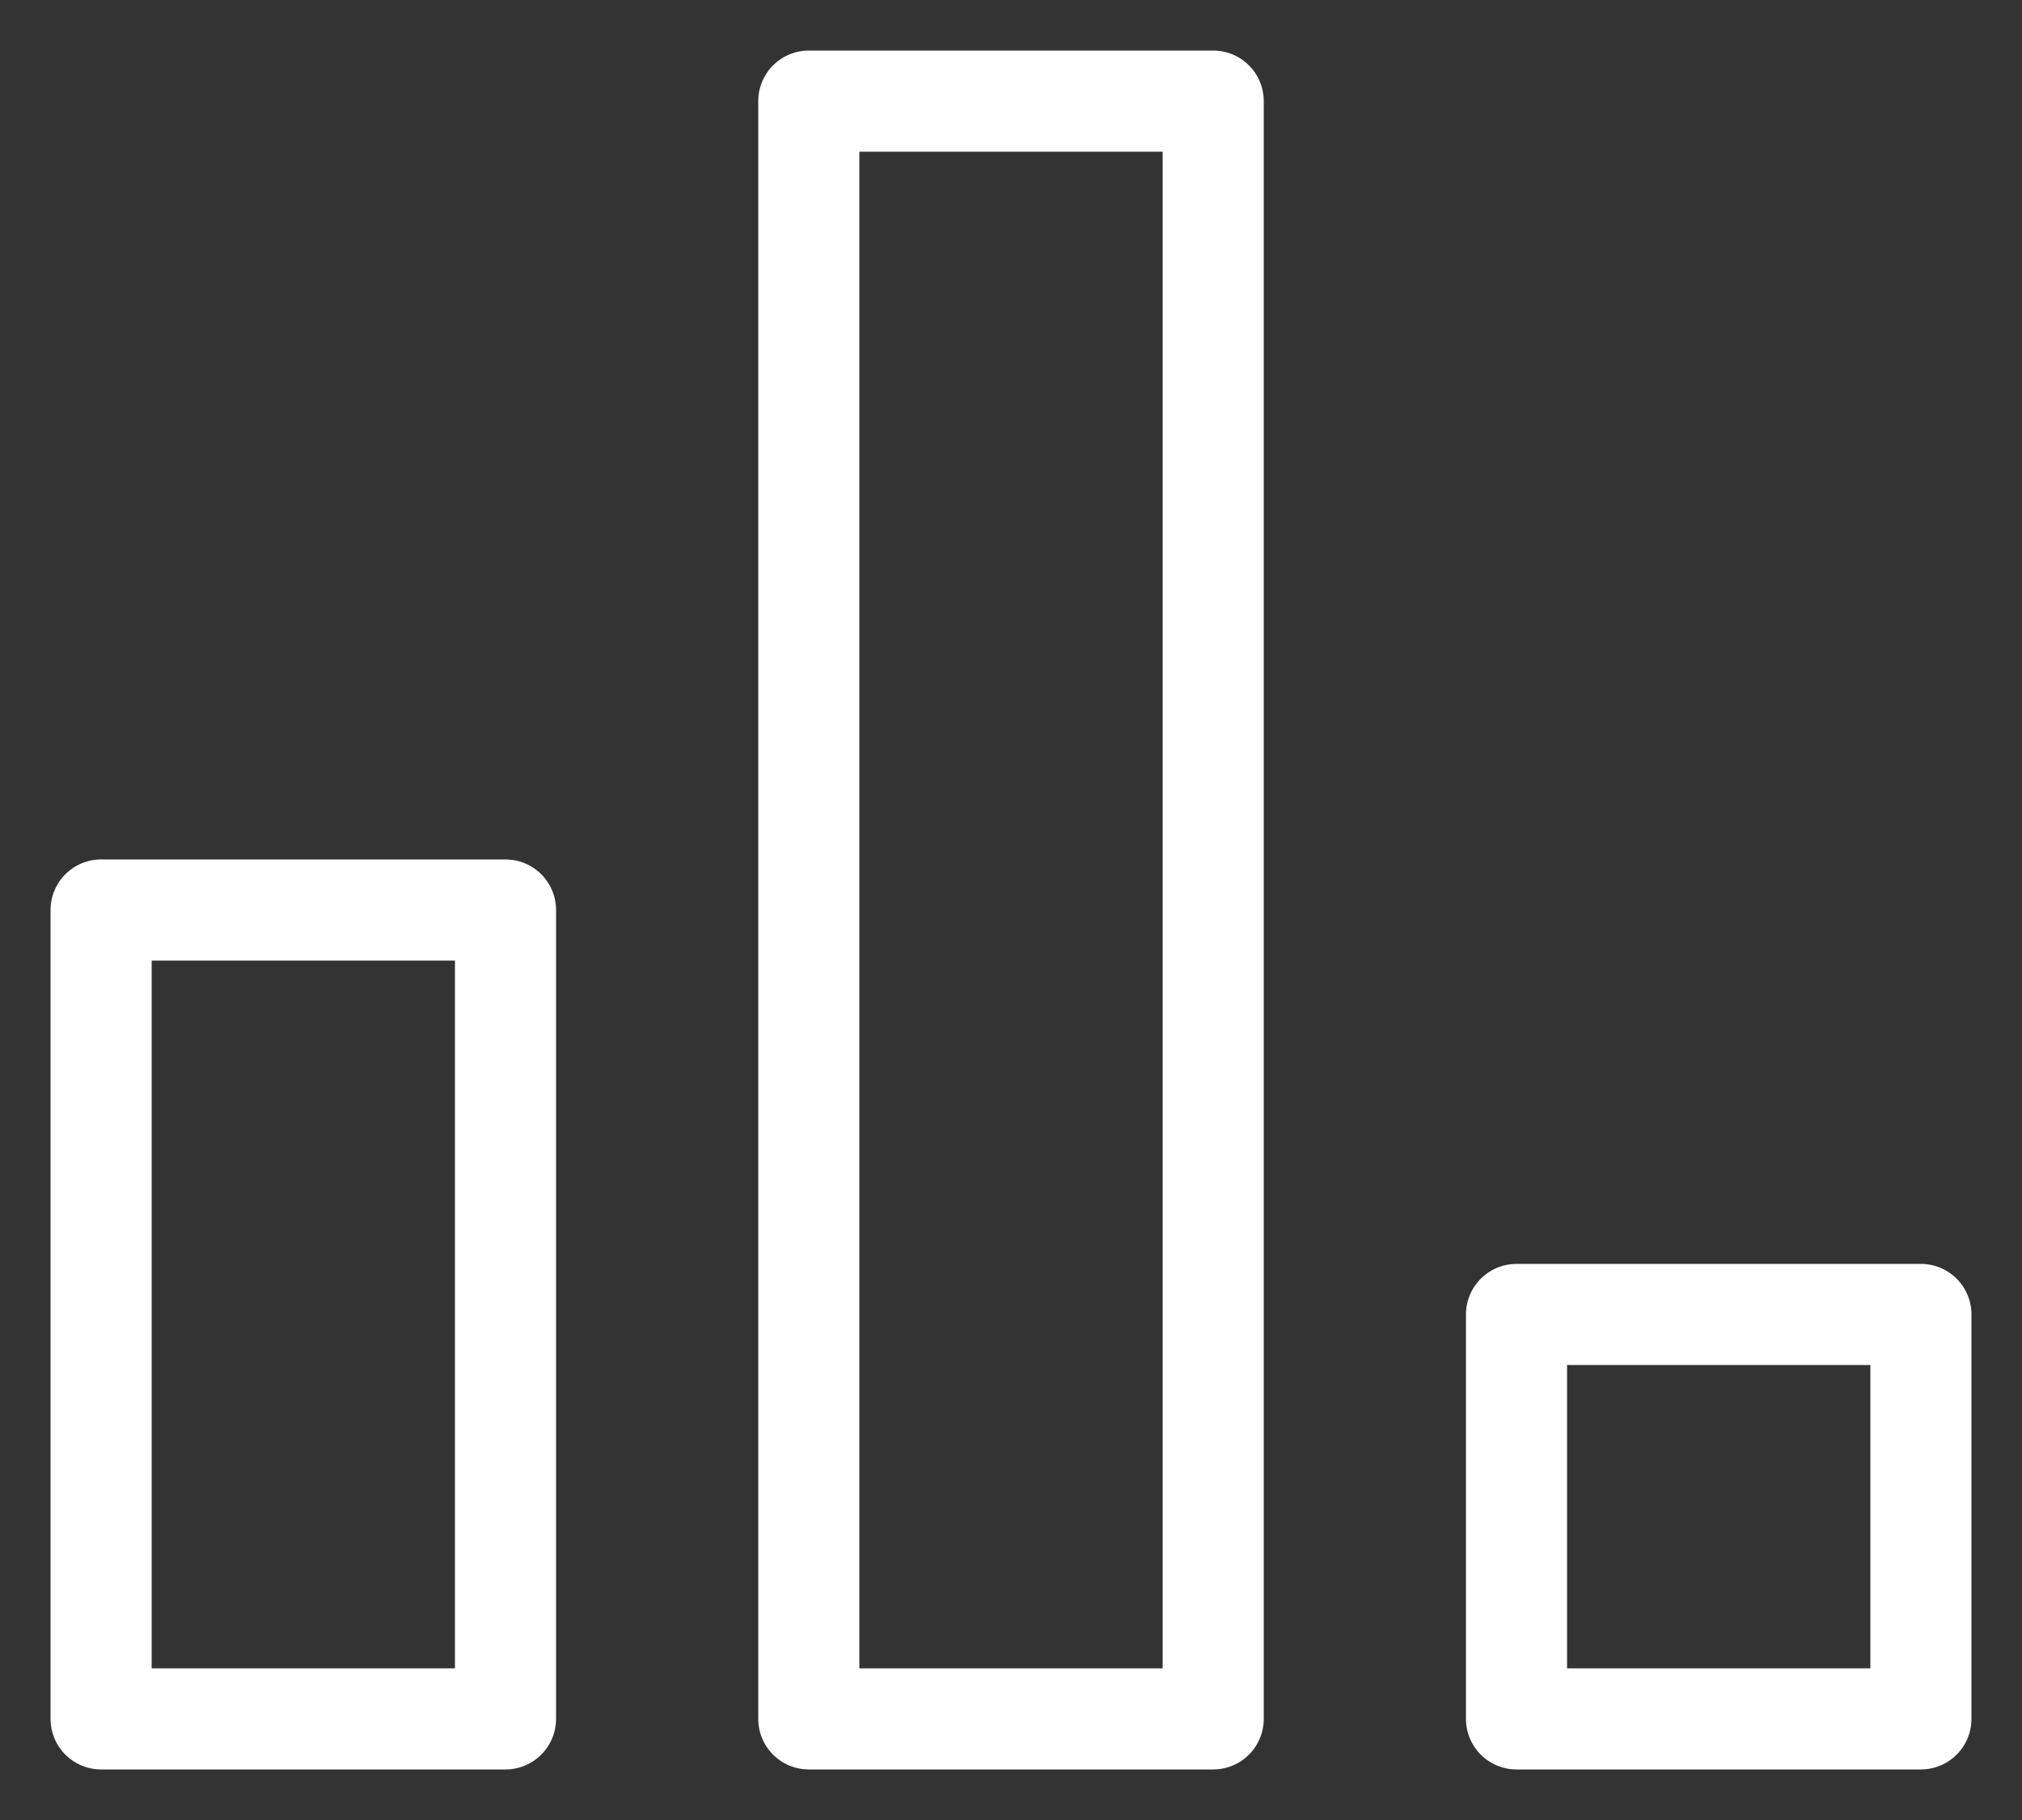 <svg width="20" height="18" viewBox="0 0 20 18" fill="none" xmlns="http://www.w3.org/2000/svg">
<rect x="0" y="0" width="20" height="18" fill="#333333" stroke="none"/>
<rect x="1" y="9" width="4" height="8" stroke="#fff" stroke-linecap="round" stroke-linejoin="round"/>
<rect x="8" y="1" width="4" height="16" stroke="#fff" stroke-linecap="round" stroke-linejoin="round"/>
<rect x="15" y="13" width="4" height="4" stroke="#fff" stroke-linecap="round" stroke-linejoin="round"/>
</svg>
